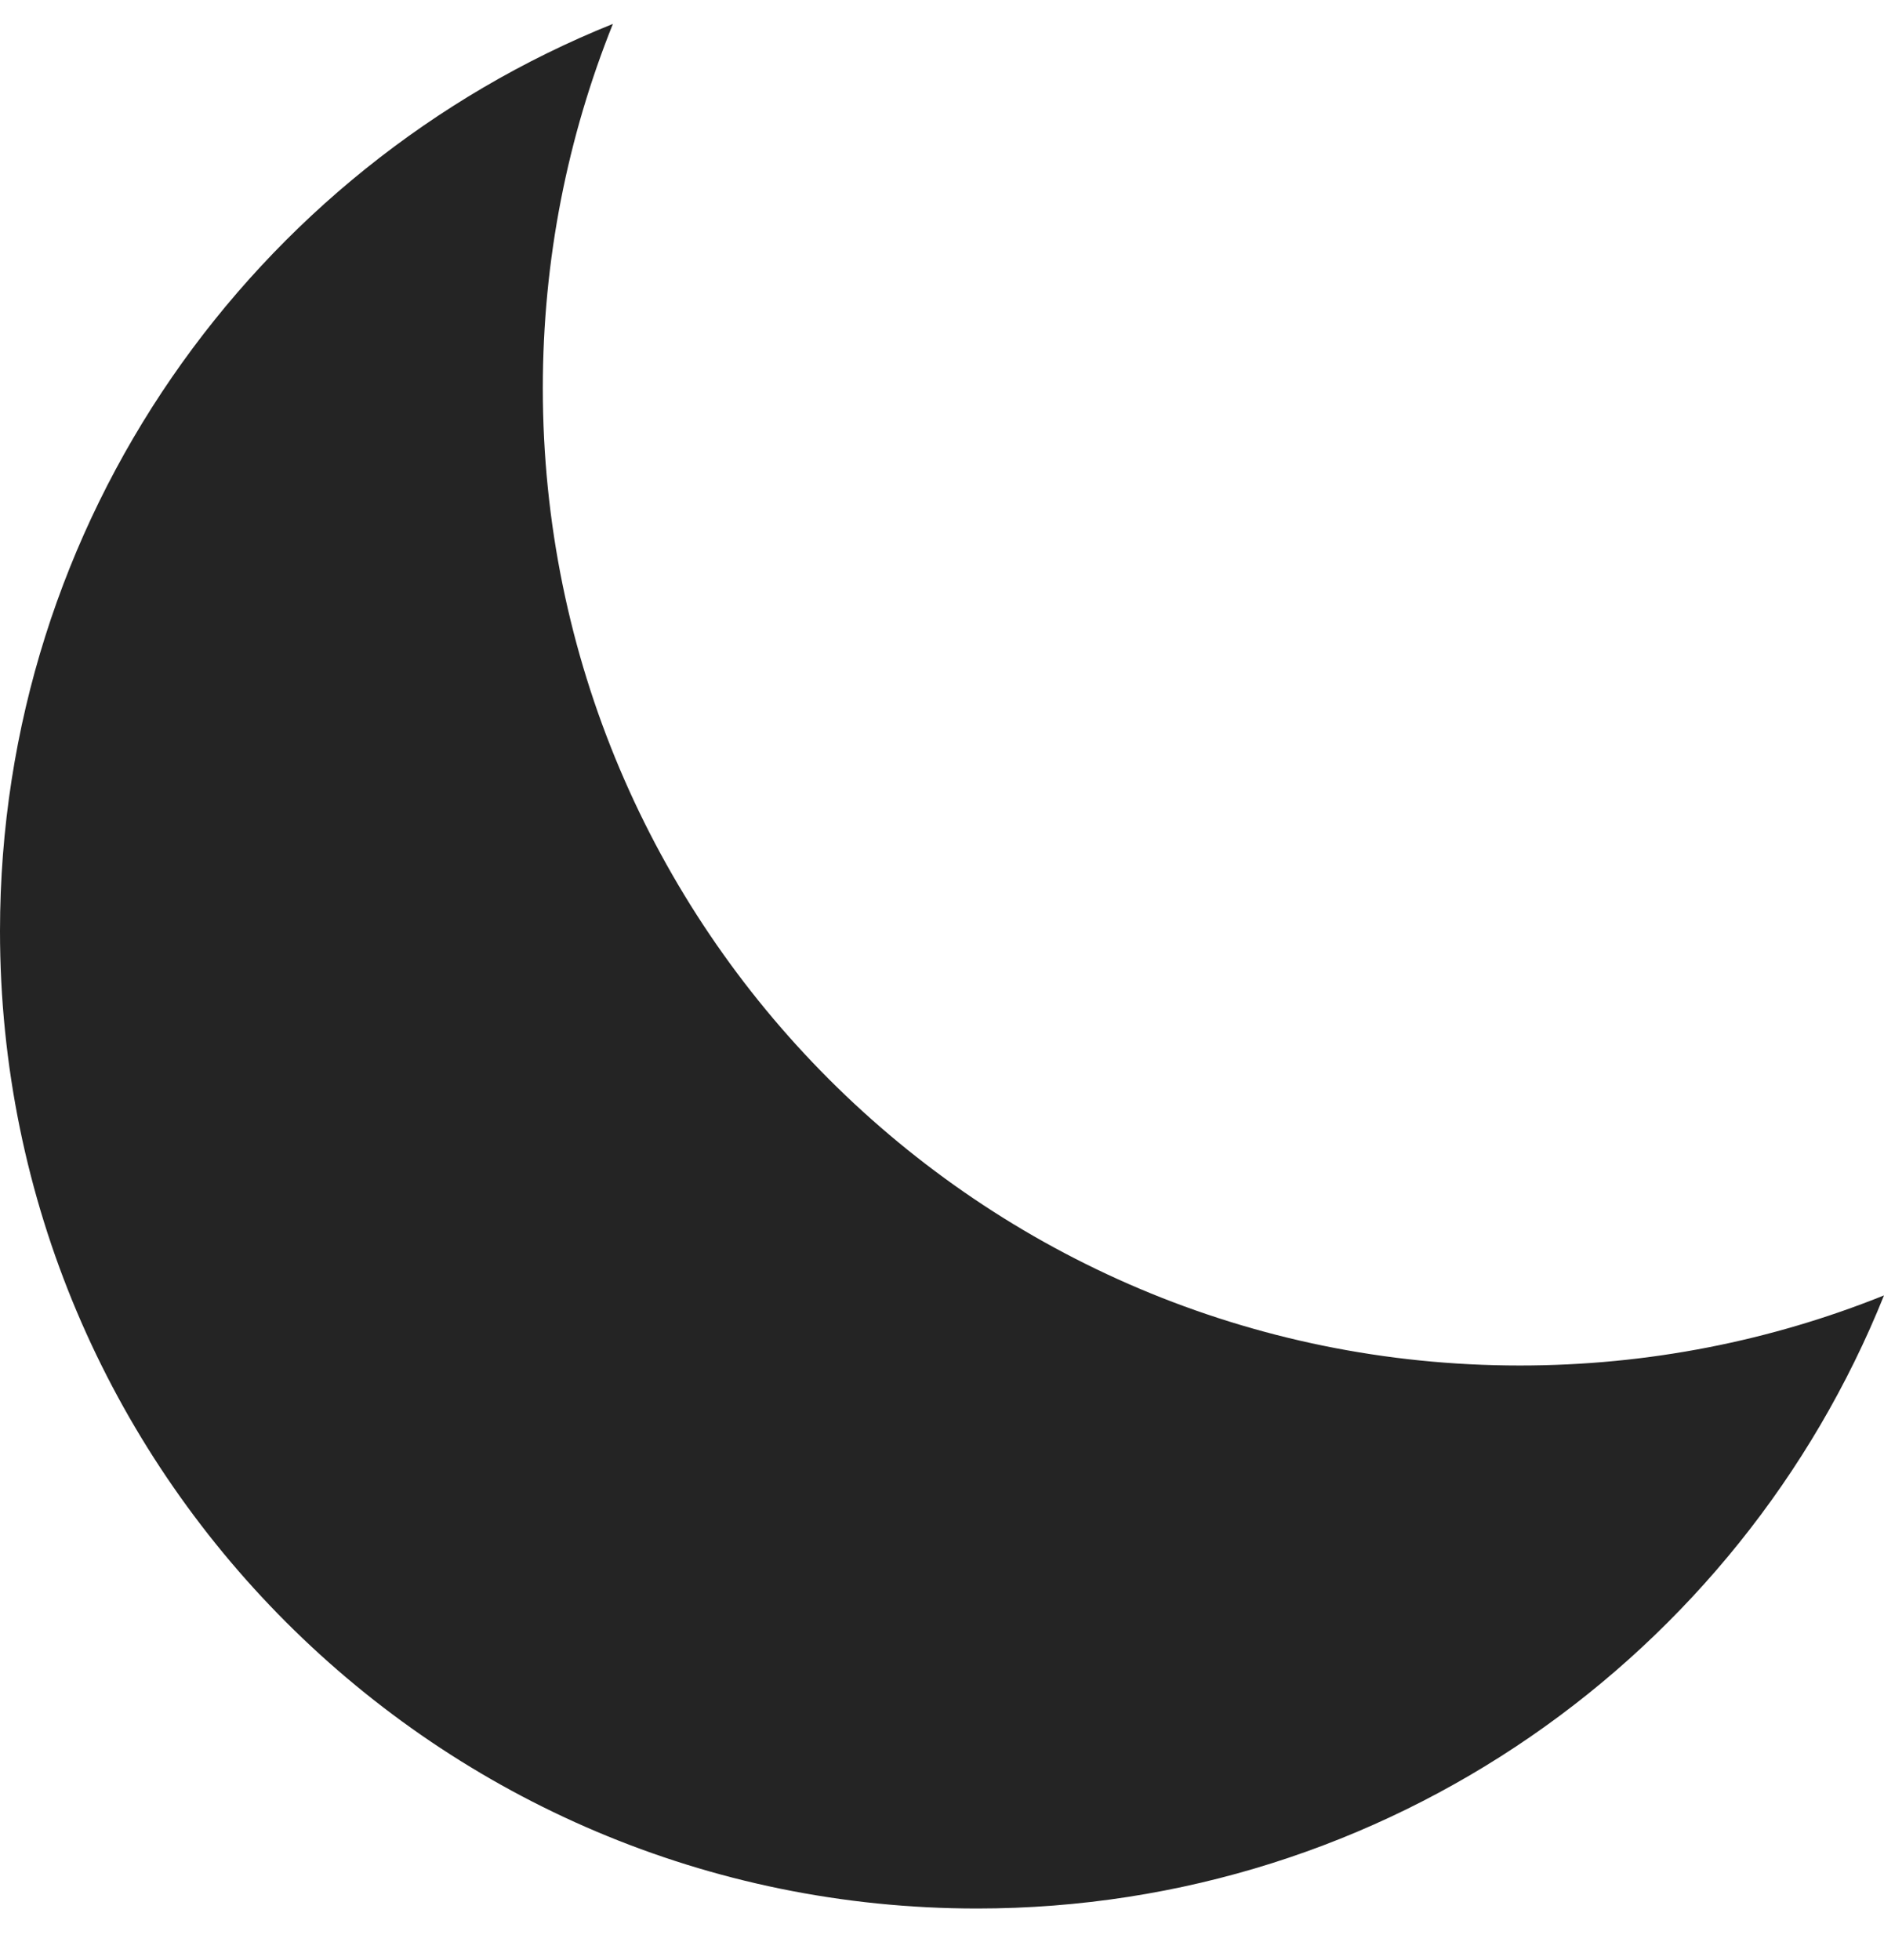 <svg width="25" height="26" viewBox="0 0 25 26" fill="none" xmlns="http://www.w3.org/2000/svg">
<path d="M25 17.184C23.507 17.784 21.876 18.114 20.168 18.114C13.008 18.114 7.203 12.31 7.203 5.149C7.203 3.441 7.533 1.811 8.133 0.317C3.366 2.233 0 6.9 0 12.352C0 19.513 5.805 25.317 12.965 25.317C18.418 25.317 23.084 21.951 25 17.184Z" fill="#242424"/>
</svg>
